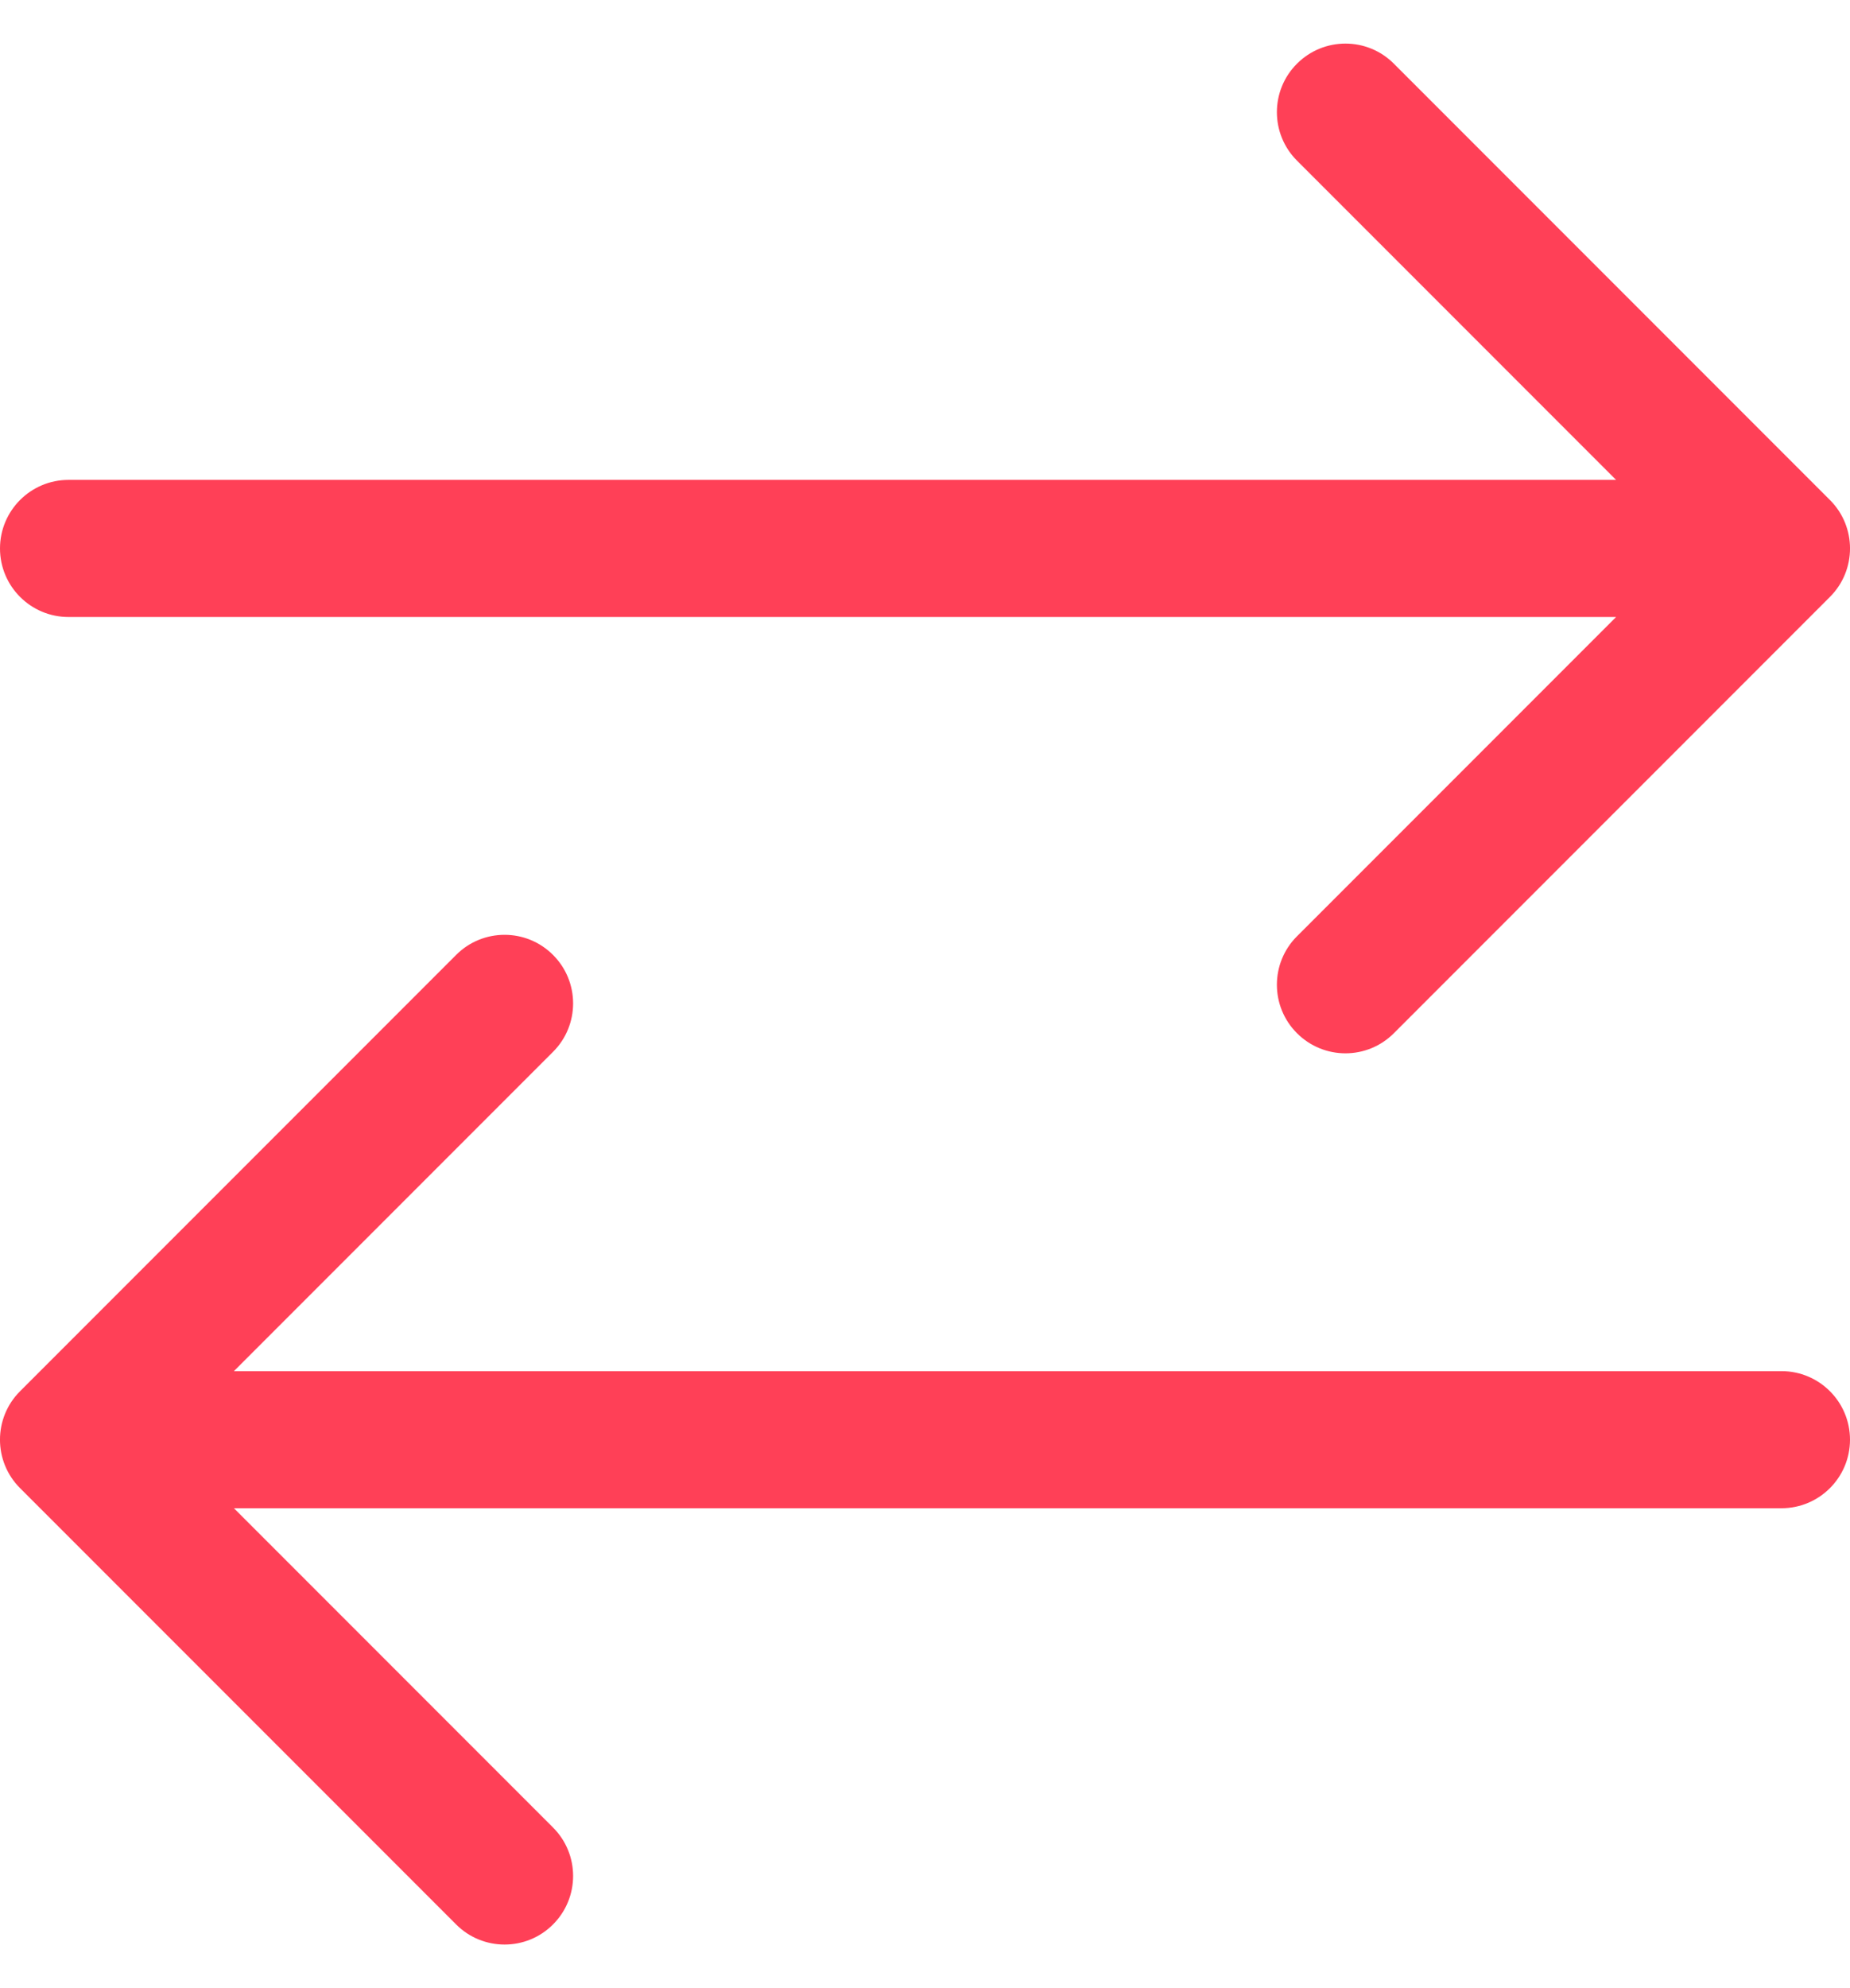 <svg width="27" height="29" viewBox="0 0 27 29" fill="none" xmlns="http://www.w3.org/2000/svg">
<path d="M1 7C0.448 7 -4.82823e-08 7.448 0 8C4.82823e-08 8.552 0.448 9 1 9L1 7ZM26.707 8.707C27.098 8.317 27.098 7.683 26.707 7.293L20.343 0.929C19.953 0.538 19.32 0.538 18.929 0.929C18.538 1.319 18.538 1.953 18.929 2.343L24.586 8L18.929 13.657C18.538 14.047 18.538 14.681 18.929 15.071C19.32 15.462 19.953 15.462 20.343 15.071L26.707 8.707ZM26 22C26.552 22 27 21.552 27 21C27 20.448 26.552 20 26 20V22ZM0.293 20.293C-0.098 20.683 -0.098 21.317 0.293 21.707L6.657 28.071C7.047 28.462 7.681 28.462 8.071 28.071C8.462 27.68 8.462 27.047 8.071 26.657L2.414 21L8.071 15.343C8.462 14.953 8.462 14.319 8.071 13.929C7.681 13.538 7.047 13.538 6.657 13.929L0.293 20.293ZM1 9L26 9L26 7L1 7L1 9ZM26 20H1V22H26V20Z" fill="#FF4057"/>
</svg>
